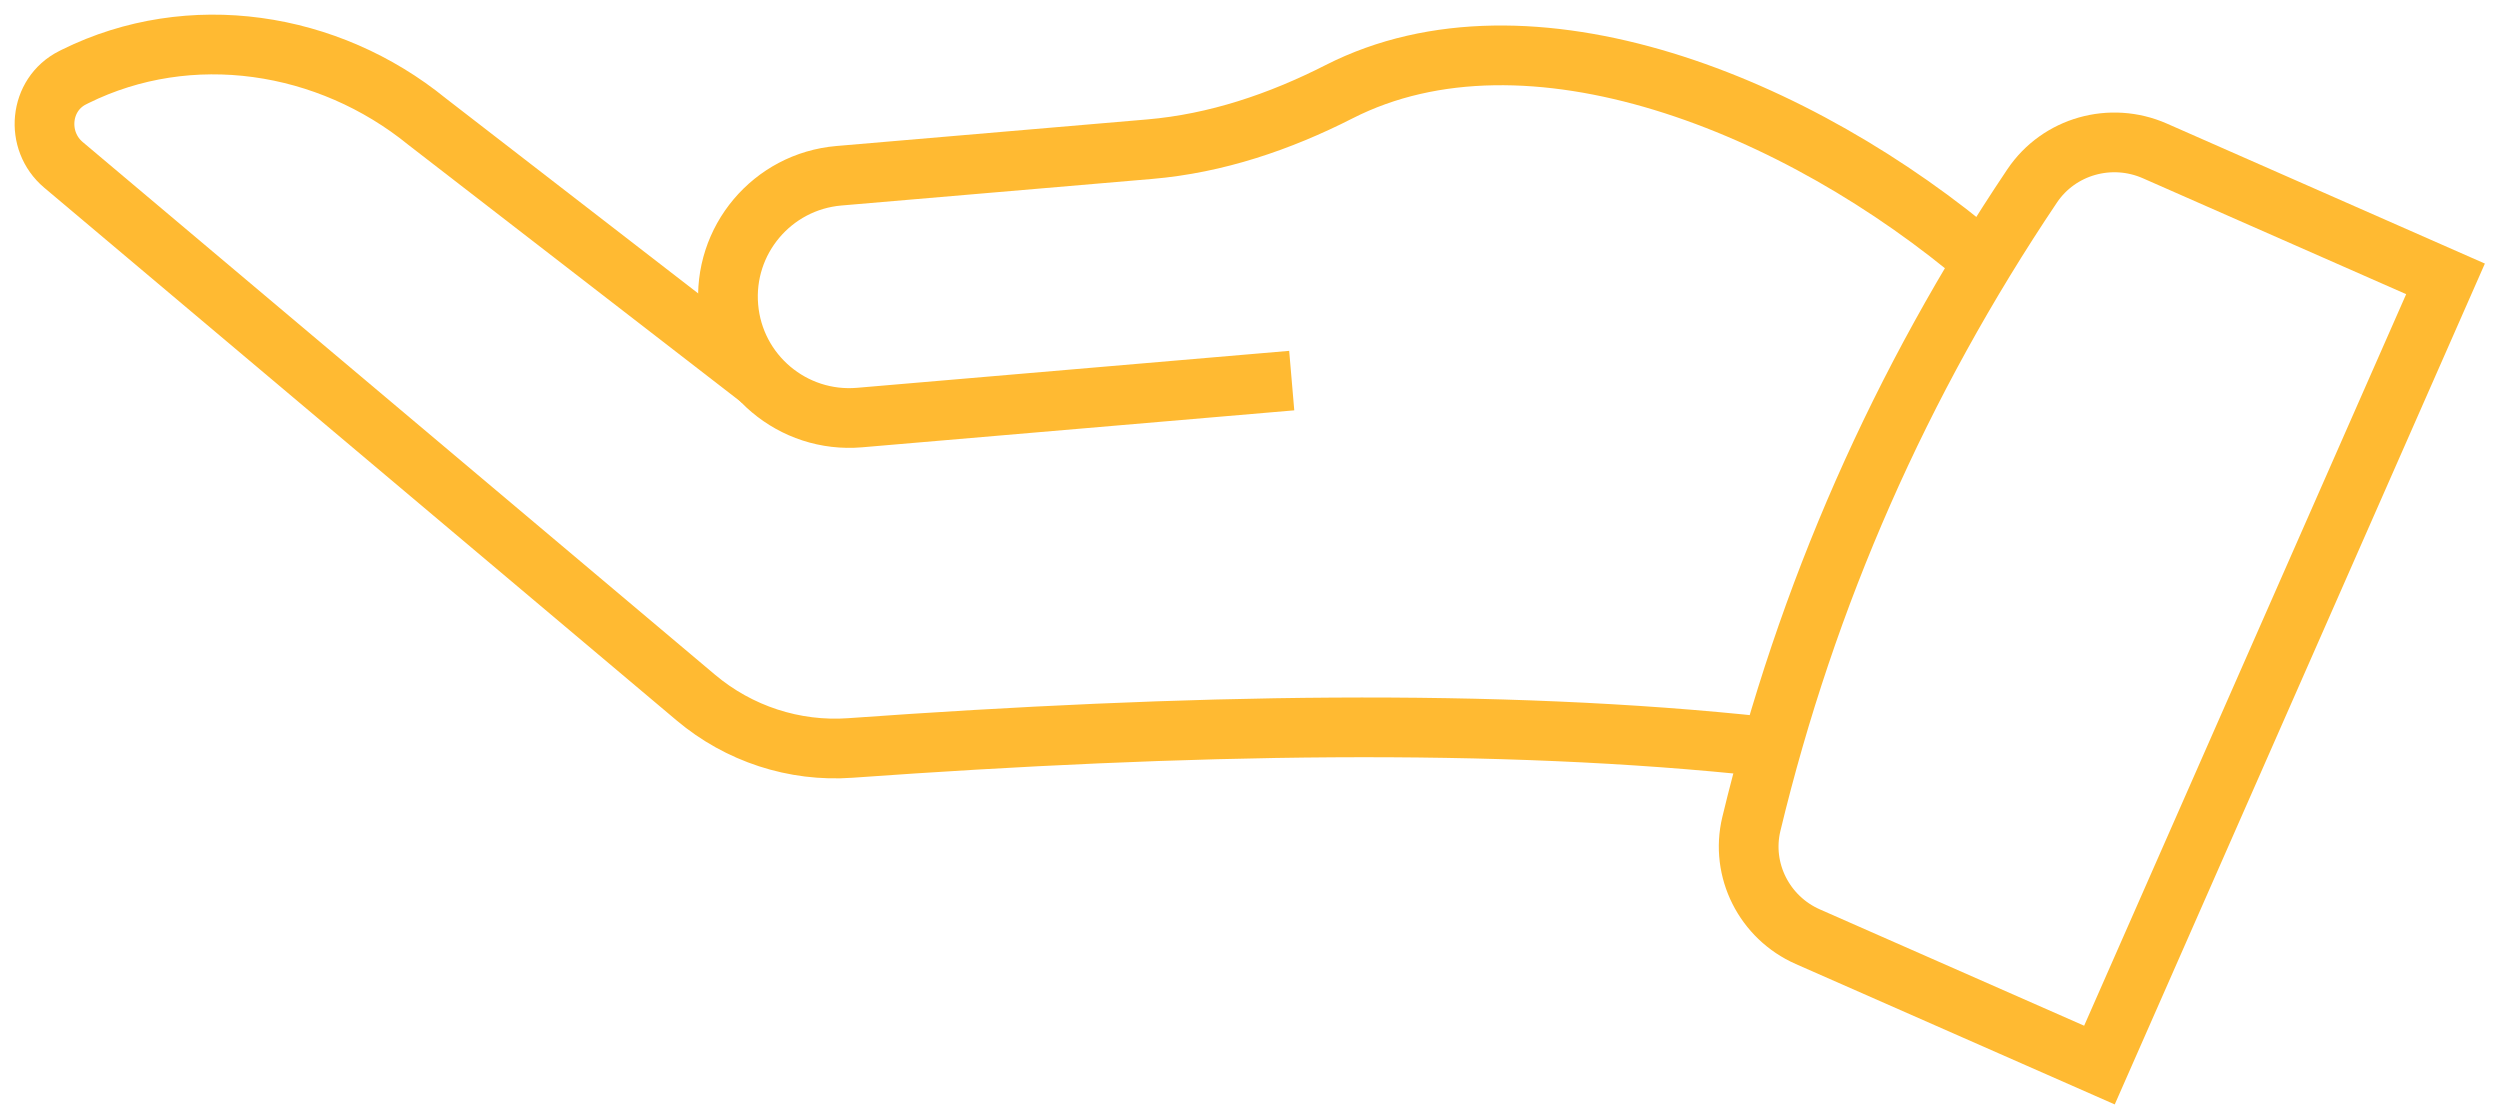<svg width="139" height="62" viewBox="0 0 139 62" fill="none" xmlns="http://www.w3.org/2000/svg">
<path d="M98.169 41.521C83.266 39.902 65.888 40.253 47.276 41.587C44.161 41.811 41.08 40.8 38.691 38.788L3.529 9.167C1.94 7.828 2.177 5.257 4.033 4.323C4.084 4.297 4.136 4.271 4.187 4.245C10.561 1.096 18.238 2.276 23.751 6.765L42.281 21.088" stroke="#FFBA32" stroke-width="3.32" stroke-miterlimit="2"/>
<path d="M71.82 21.161L47.795 23.216C44.083 23.534 40.816 20.782 40.499 17.069C40.181 13.357 42.933 10.09 46.645 9.772L63.927 8.294C67.62 7.978 71.148 6.782 74.452 5.1C84.977 -0.259 99.998 5.776 110.295 14.544" stroke="#FFBA32" stroke-width="3.32" stroke-miterlimit="2"/>
<path fill-rule="evenodd" clip-rule="evenodd" d="M116.729 59.218L100.515 52.081C98.099 51.017 96.758 48.378 97.376 45.812C100.444 33.074 105.656 21.252 112.987 10.338C114.478 8.119 117.364 7.315 119.81 8.391L135.971 15.505L116.729 59.218Z" stroke="#FFBA32" stroke-width="3.32" stroke-miterlimit="2"/>
</svg>
